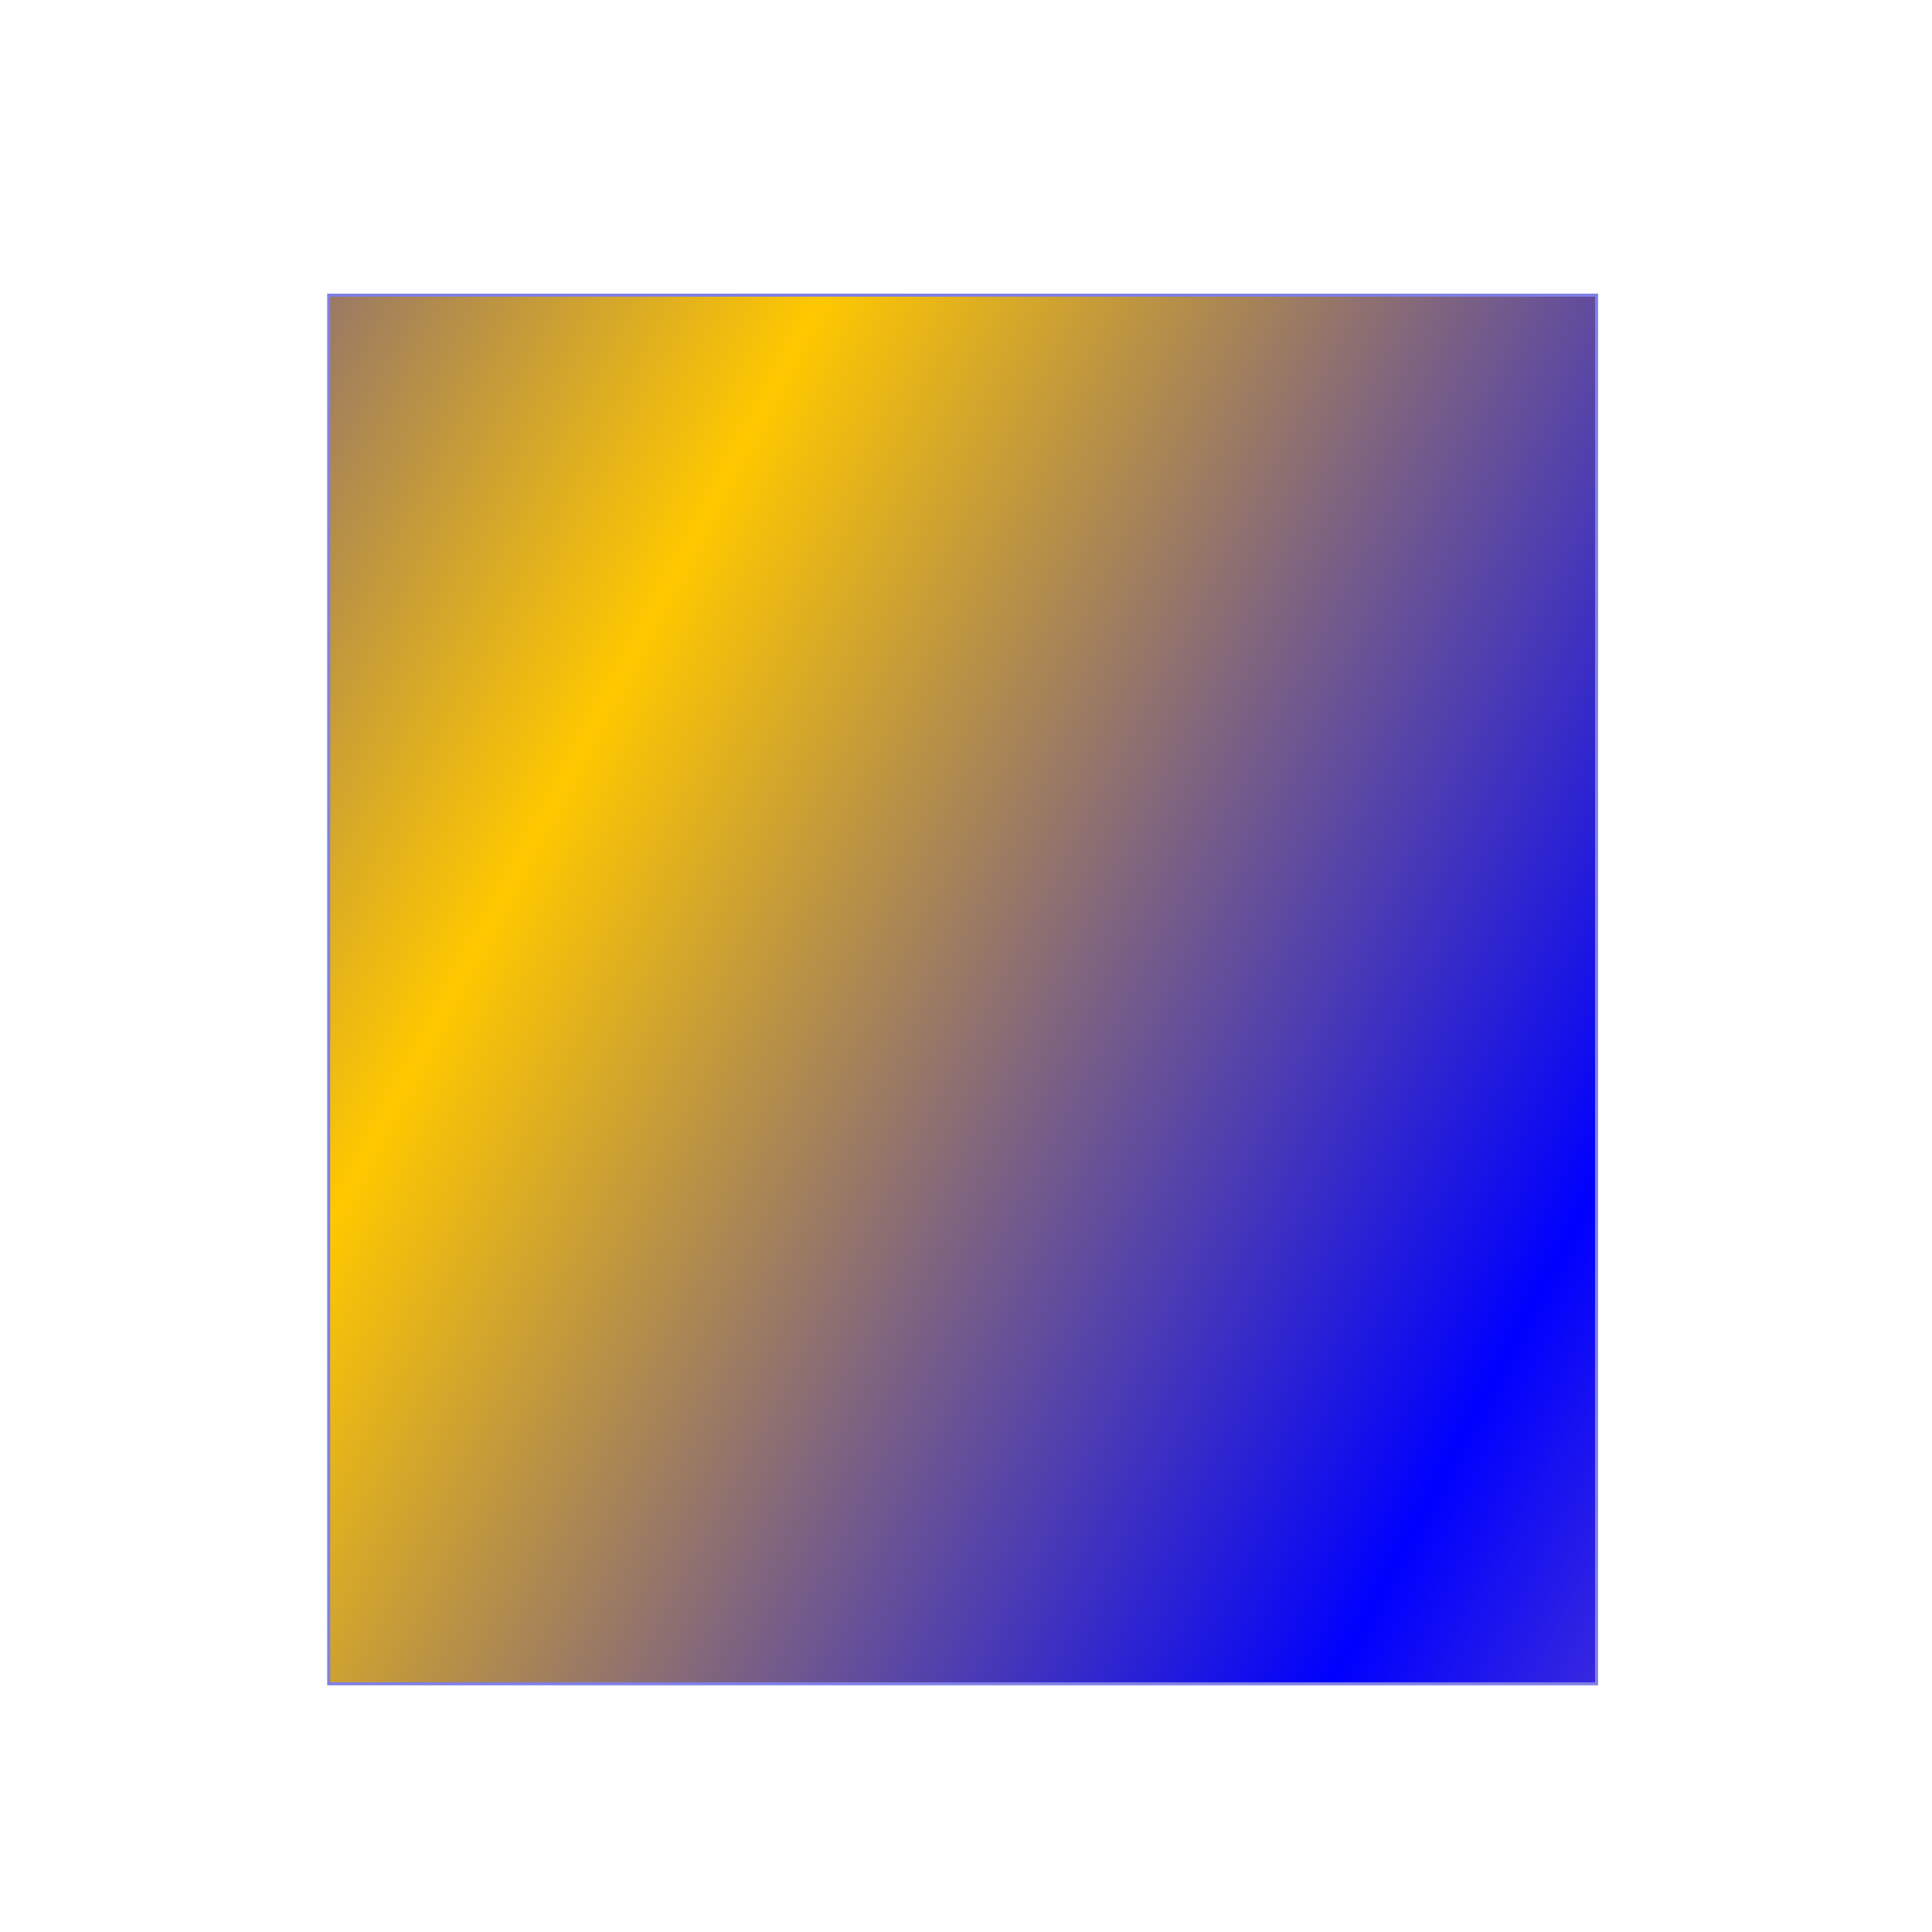 <?xml version="1.0" encoding="UTF-8"?>
<!DOCTYPE svg PUBLIC '-//W3C//DTD SVG 1.0//EN'
          'http://www.w3.org/TR/2001/REC-SVG-20010904/DTD/svg10.dtd'>
<svg stroke-dasharray="none" shape-rendering="auto" xmlns="http://www.w3.org/2000/svg" font-family="'Dialog'" width="32" text-rendering="auto" fill-opacity="1" contentScriptType="text/ecmascript" color-interpolation="auto" color-rendering="auto" preserveAspectRatio="xMidYMid meet" font-size="12px" fill="black" xmlns:xlink="http://www.w3.org/1999/xlink" stroke="black" image-rendering="auto" stroke-miterlimit="10" zoomAndPan="magnify" version="1.0" stroke-linecap="square" stroke-linejoin="miter" contentStyleType="text/css" font-style="normal" height="32" stroke-width="1" stroke-dashoffset="0" font-weight="normal" stroke-opacity="1"
><!--Generated by the Batik Graphics2D SVG Generator--><defs id="genericDefs"
  /><g
  ><defs id="defs1"
    ><linearGradient x1="111.432" xmlns:xlink="http://www.w3.org/1999/xlink" gradientUnits="userSpaceOnUse" x2="153.791" y1="127.5" y2="150.0" xlink:type="simple" xlink:actuate="onLoad" id="gradient1" color-interpolation="sRGB" xlink:show="other" spreadMethod="reflect"
      ><stop stop-color="rgb(255,128,128)" offset="0%"
        /><stop stop-color="rgb(255,185,106)" offset="25%"
        /><stop stop-color="blue" offset="62%"
        /><stop stop-color="rgb(255,200,0)" offset="100%"
      /></linearGradient
    ></defs
    ><g fill="url(#gradient1)" text-rendering="geometricPrecision" color-rendering="optimizeQuality" image-rendering="optimizeQuality" stroke="url(#gradient1)" color-interpolation="linearRGB" stroke-width="0.05"
    ><rect x="5.444" width="21" height="23" y="4.889" stroke="none"
      /><rect fill="none" x="5.444" width="21" height="23" y="4.889" stroke="rgb(128,128,230)"
    /></g
  ></g
></svg
>
